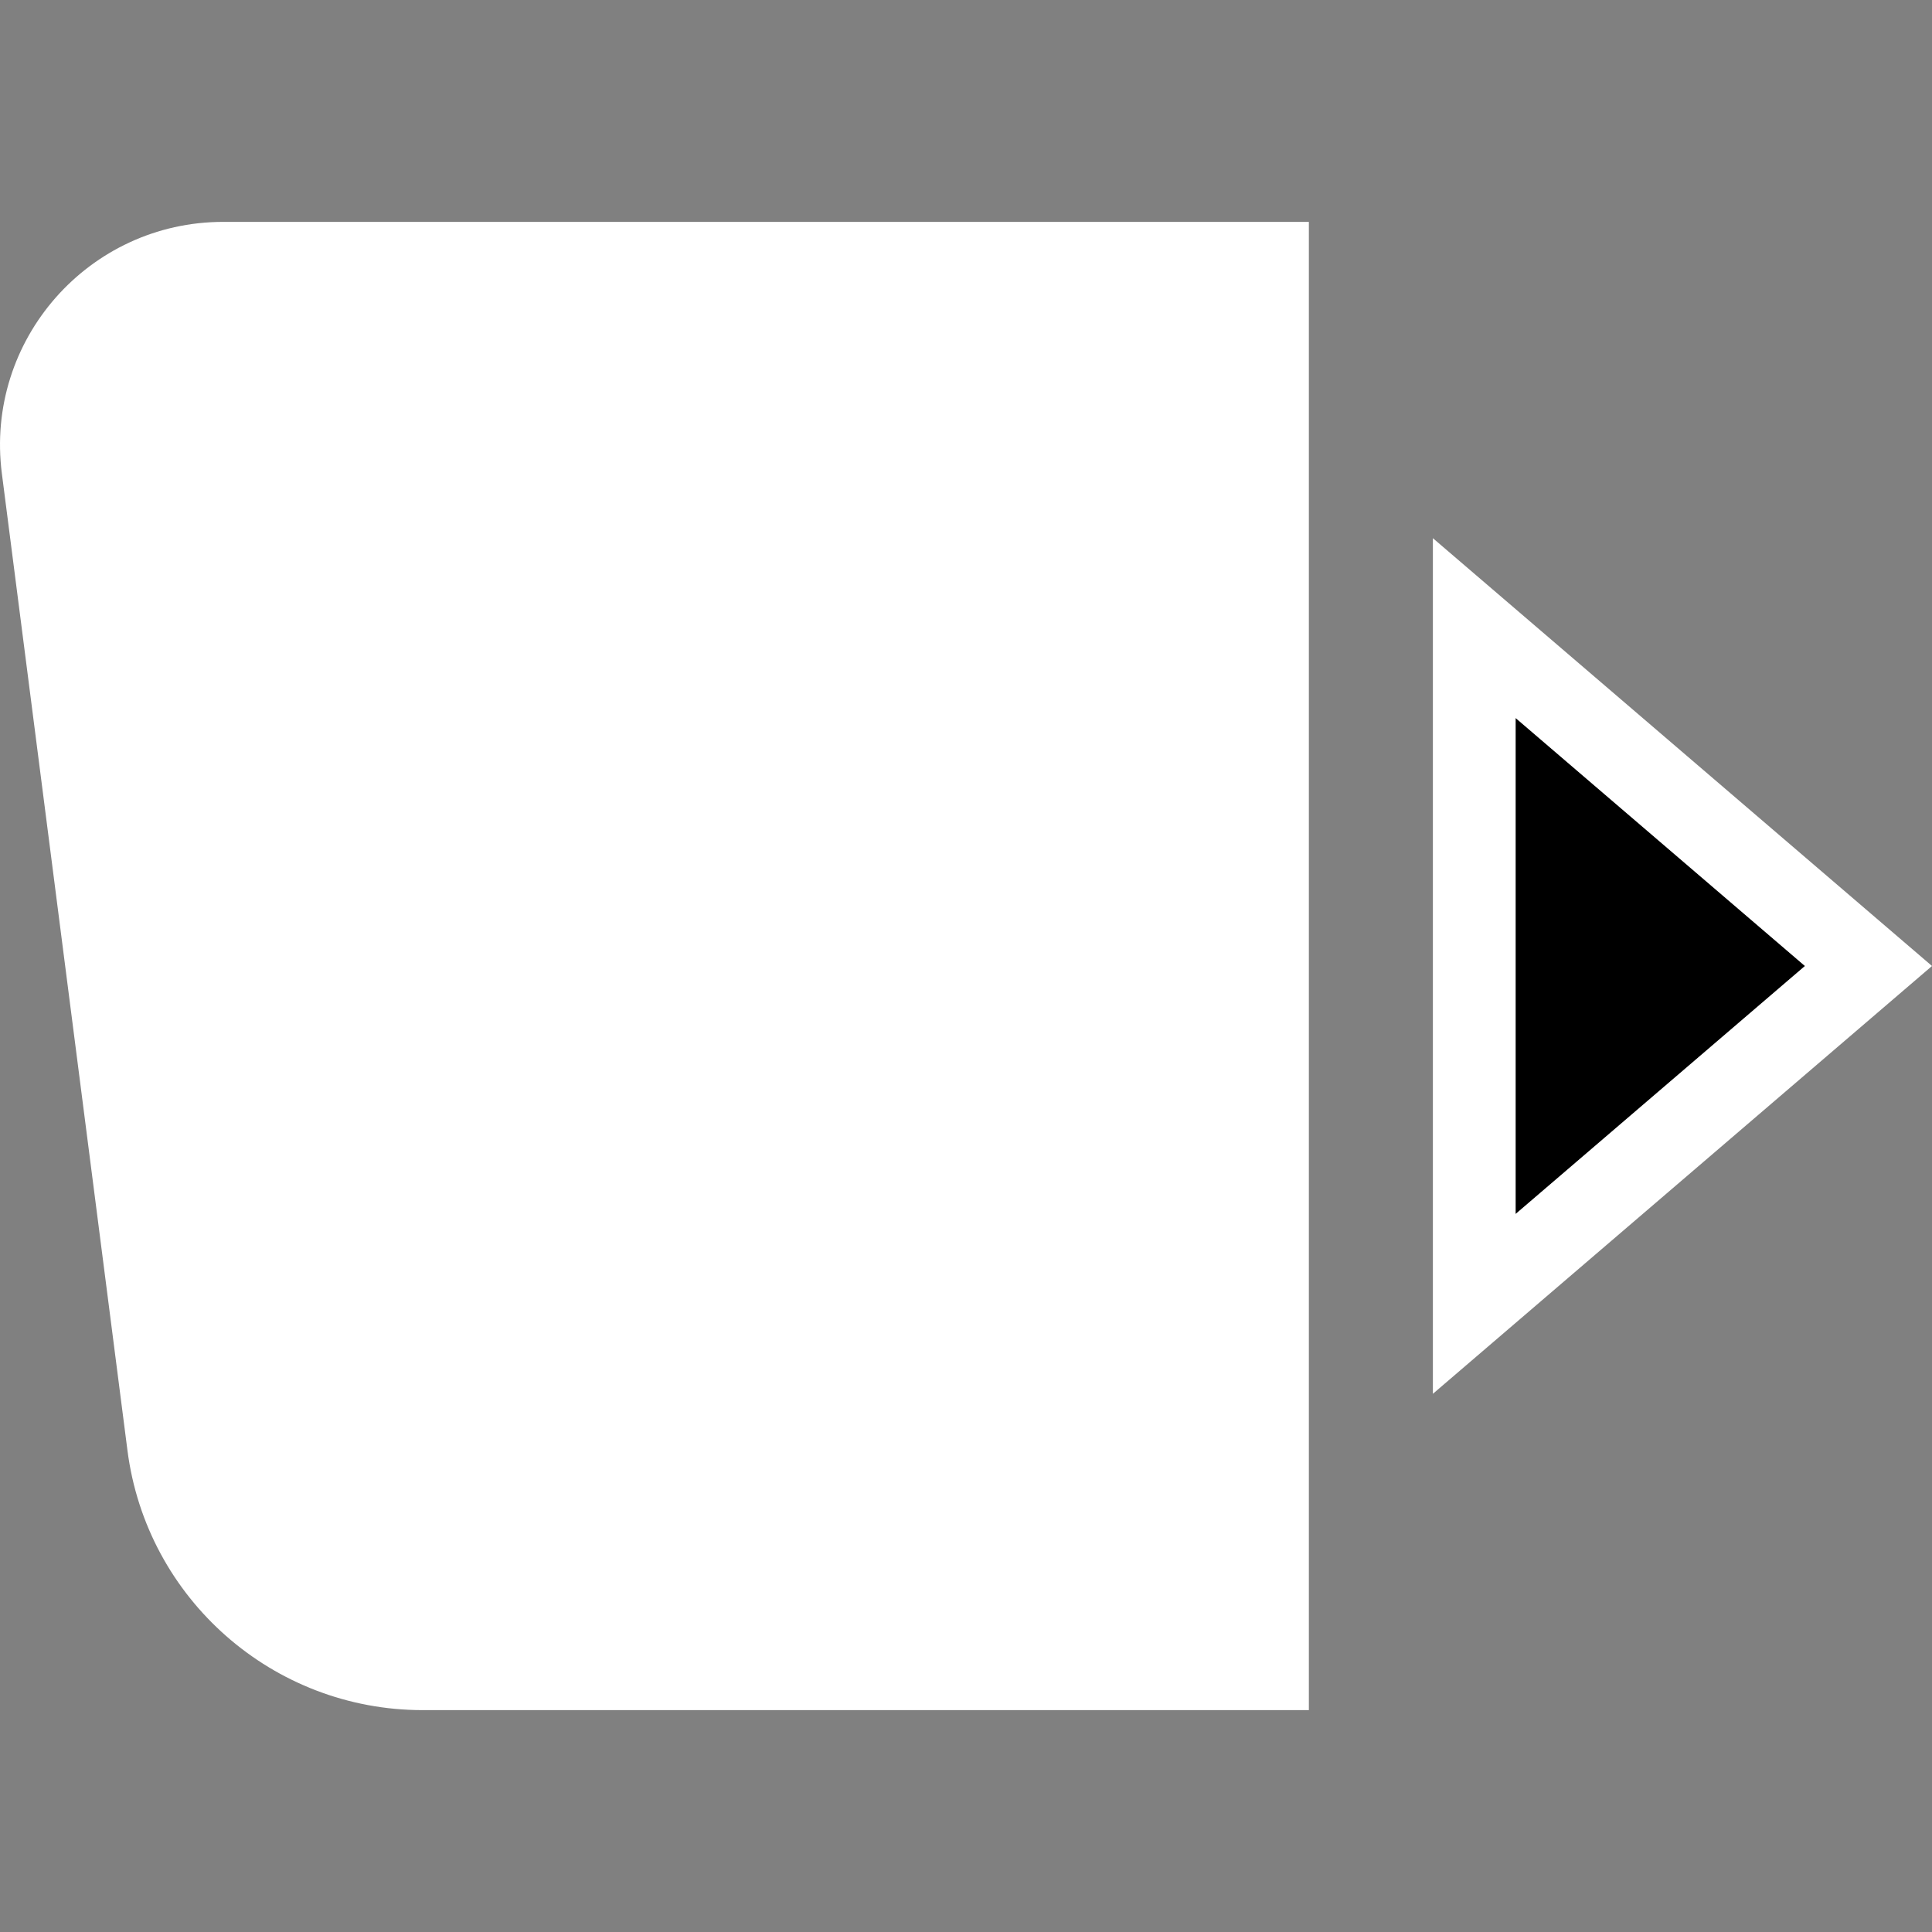 <svg width="32" height="32" viewBox="0 0 32 32" fill="none" xmlns="http://www.w3.org/2000/svg">
<rect x="0" y="0" width="32" height="32" fill="#808080" stroke="none"/>
<path d="M25.103 11.892L29.896 16L25.103 20.108L25.103 11.892Z" fill="black"/>
<path fill-rule="evenodd" clip-rule="evenodd" d="M23.733 8.914L32 16L23.733 23.086L23.733 8.914ZM25.103 11.892L25.103 20.108L29.896 16L25.103 11.892Z" fill="white"/>
<path d="M21.679 3.675H3.698C1.469 3.675 -0.254 5.633 0.031 7.844L2.111 24.023C2.427 26.483 4.521 28.325 7.001 28.325H21.679V3.675Z" fill="white"/>
</svg>

